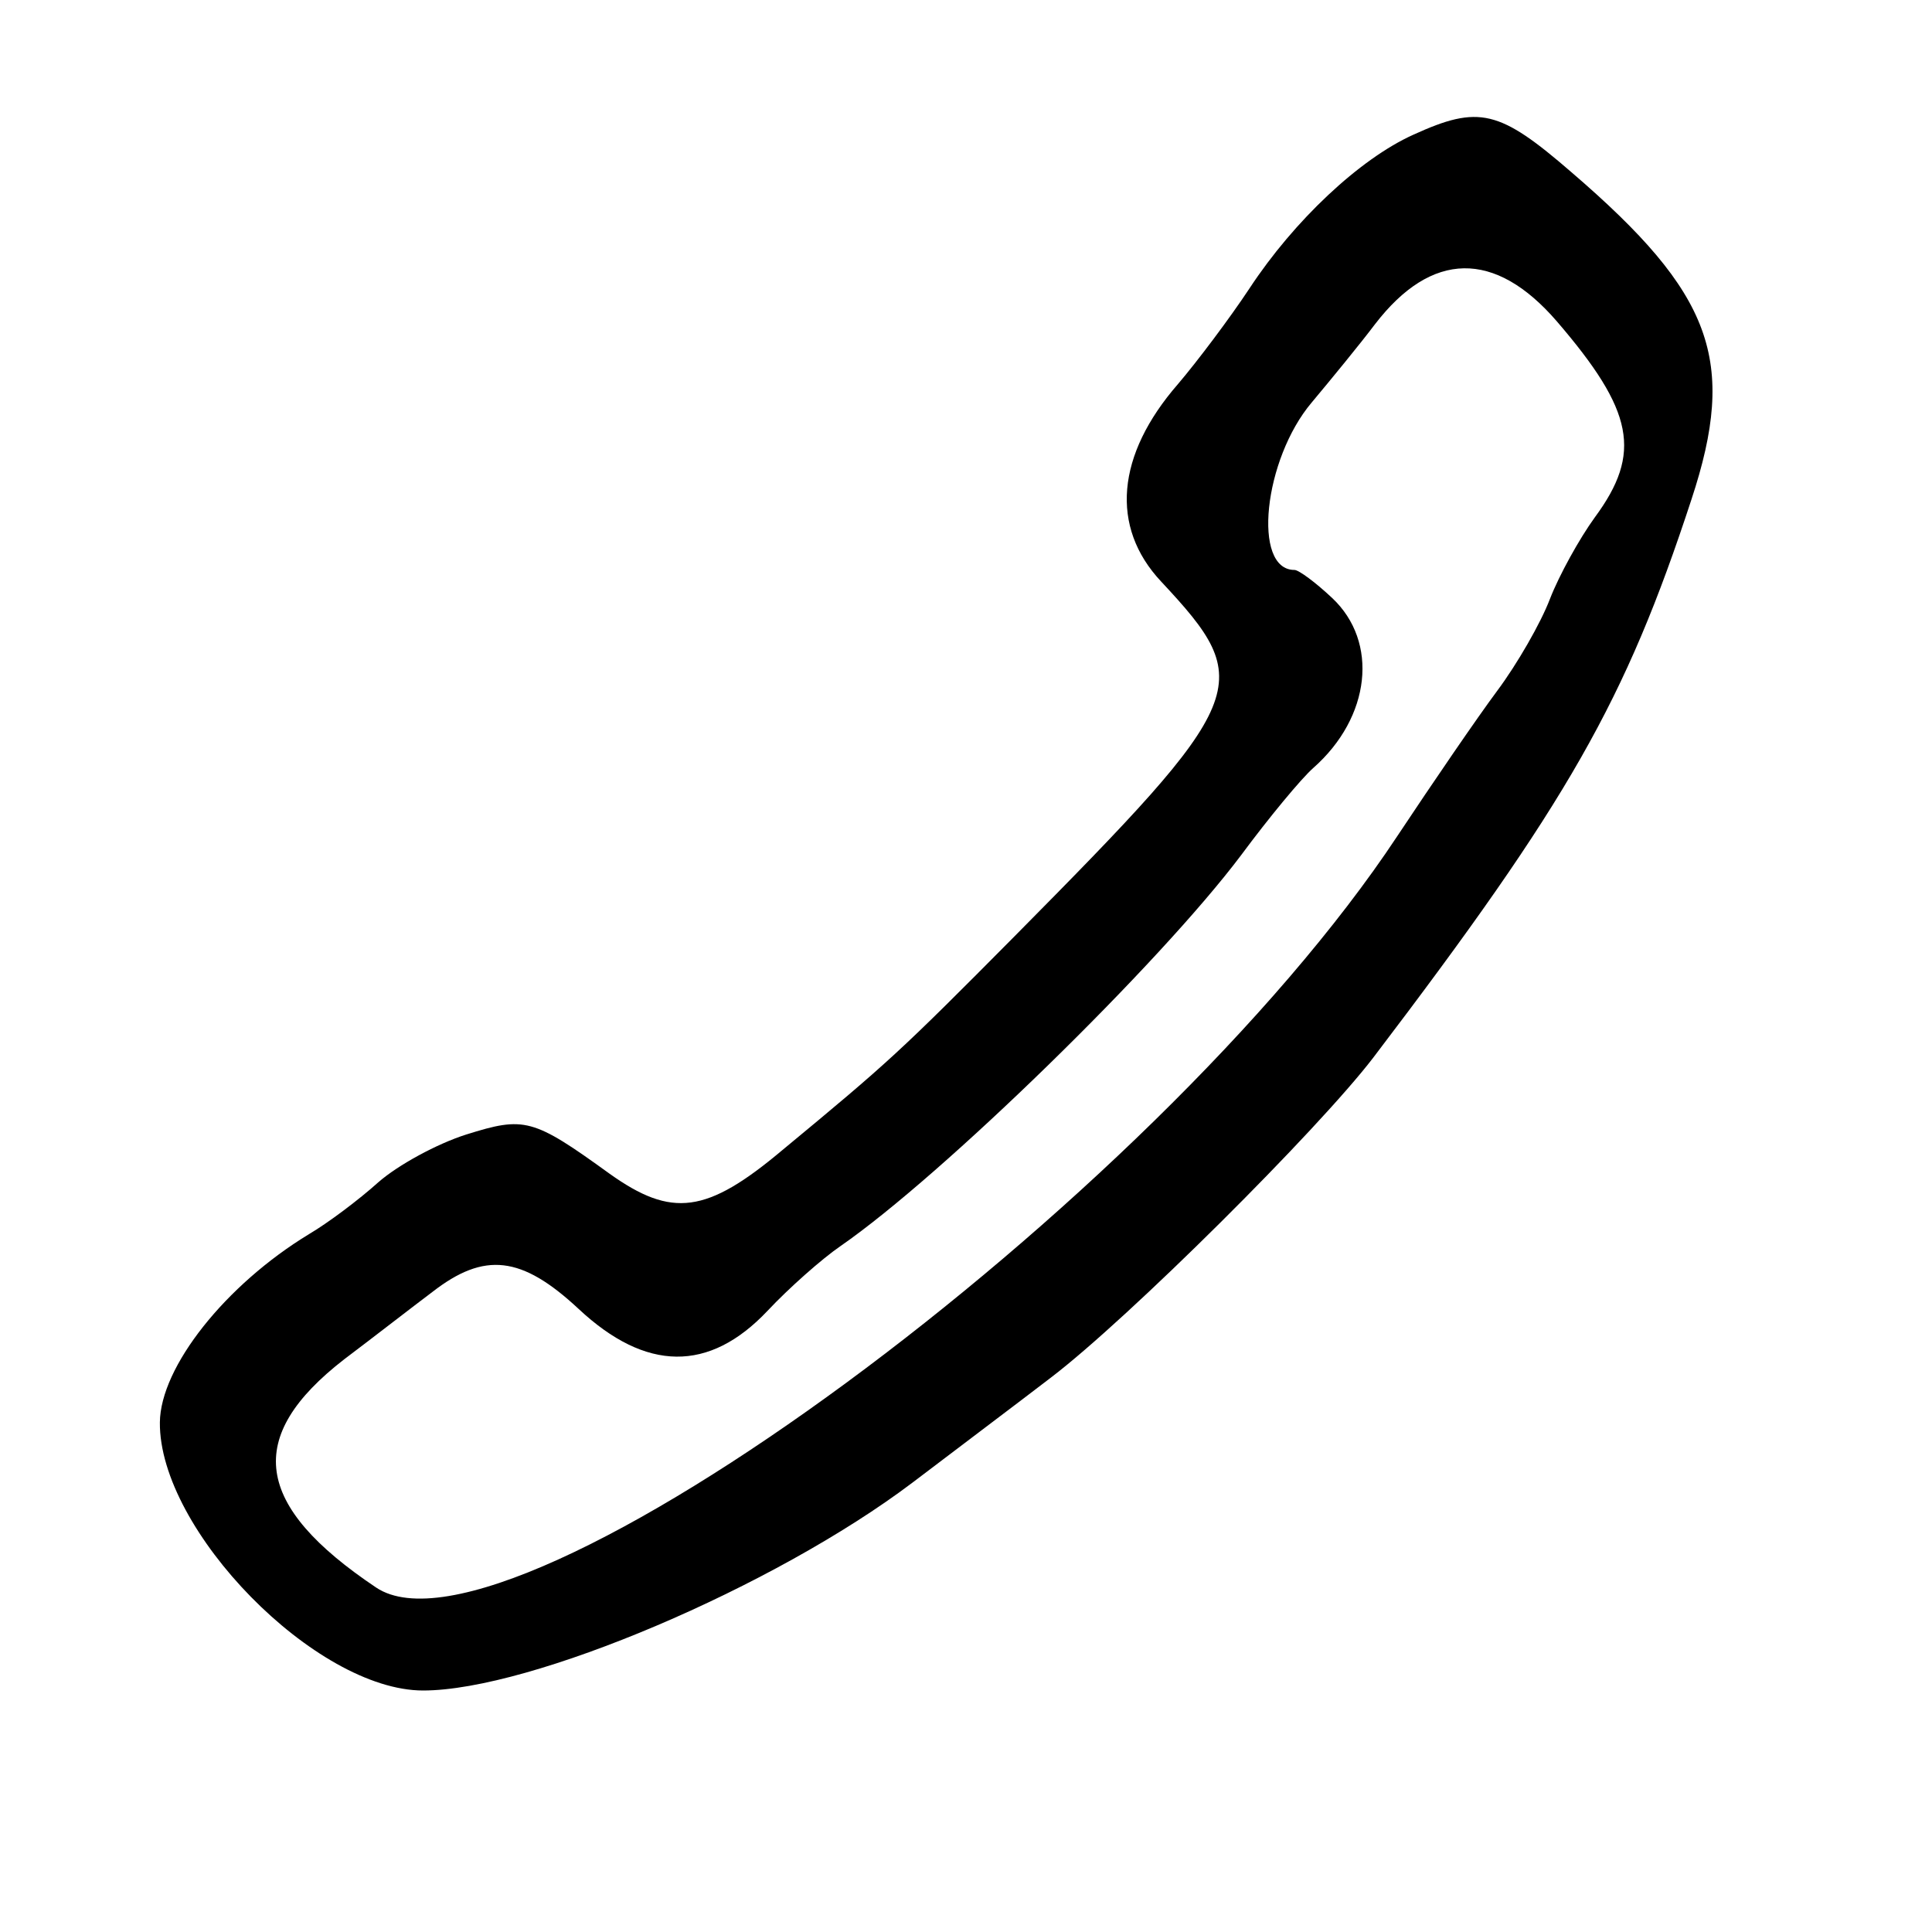 <?xml version="1.0" standalone="no"?>
<!DOCTYPE svg PUBLIC "-//W3C//DTD SVG 20010904//EN"
 "http://www.w3.org/TR/2001/REC-SVG-20010904/DTD/svg10.dtd">
<svg version="1.0" xmlns="http://www.w3.org/2000/svg"
 width="200pt" height="200pt" viewBox="0 0 200 200"
 preserveAspectRatio="xMidYMid meet">
<g transform="translate(0,200) scale(0.05,-0.05)"
fill="#000000" stroke="none">
<path d="M2926 3721 c-111 -50 -247 -178 -339 -318 -41 -62 -108 -151 -148
-198 -128 -147 -141 -296 -35 -409 198 -212 186 -240 -304 -735 -237 -239
-260 -260 -480 -442 -157 -132 -229 -141 -358 -49 -159 115 -176 119 -297 81
-60 -19 -141 -63 -182 -99 -40 -36 -104 -84 -143 -107 -173 -105 -308 -275
-309 -390 -2 -223 323 -555 545 -555 223 0 727 214 1014 431 88 67 217 164
286 217 160 122 552 512 667 662 404 531 522 738 659 1156 95 288 44 426 -248
677 -150 130 -192 140 -328 78z m297 -386 c160 -186 177 -273 79 -406 -32 -44
-74 -120 -93 -169 -19 -50 -68 -135 -109 -190 -41 -55 -134 -191 -207 -301
-502 -759 -1836 -1741 -2114 -1556 -254 170 -274 312 -66 473 61 46 142 109
182 139 108 84 185 75 303 -35 139 -130 270 -132 391 -4 44 47 113 108 151
134 211 146 661 585 830 810 57 77 124 158 149 180 119 105 136 261 39 352
-34 32 -69 58 -78 58 -88 0 -64 229 36 347 41 49 100 121 131 162 117 152 248
154 376 6z"/>
</g>
</svg>
